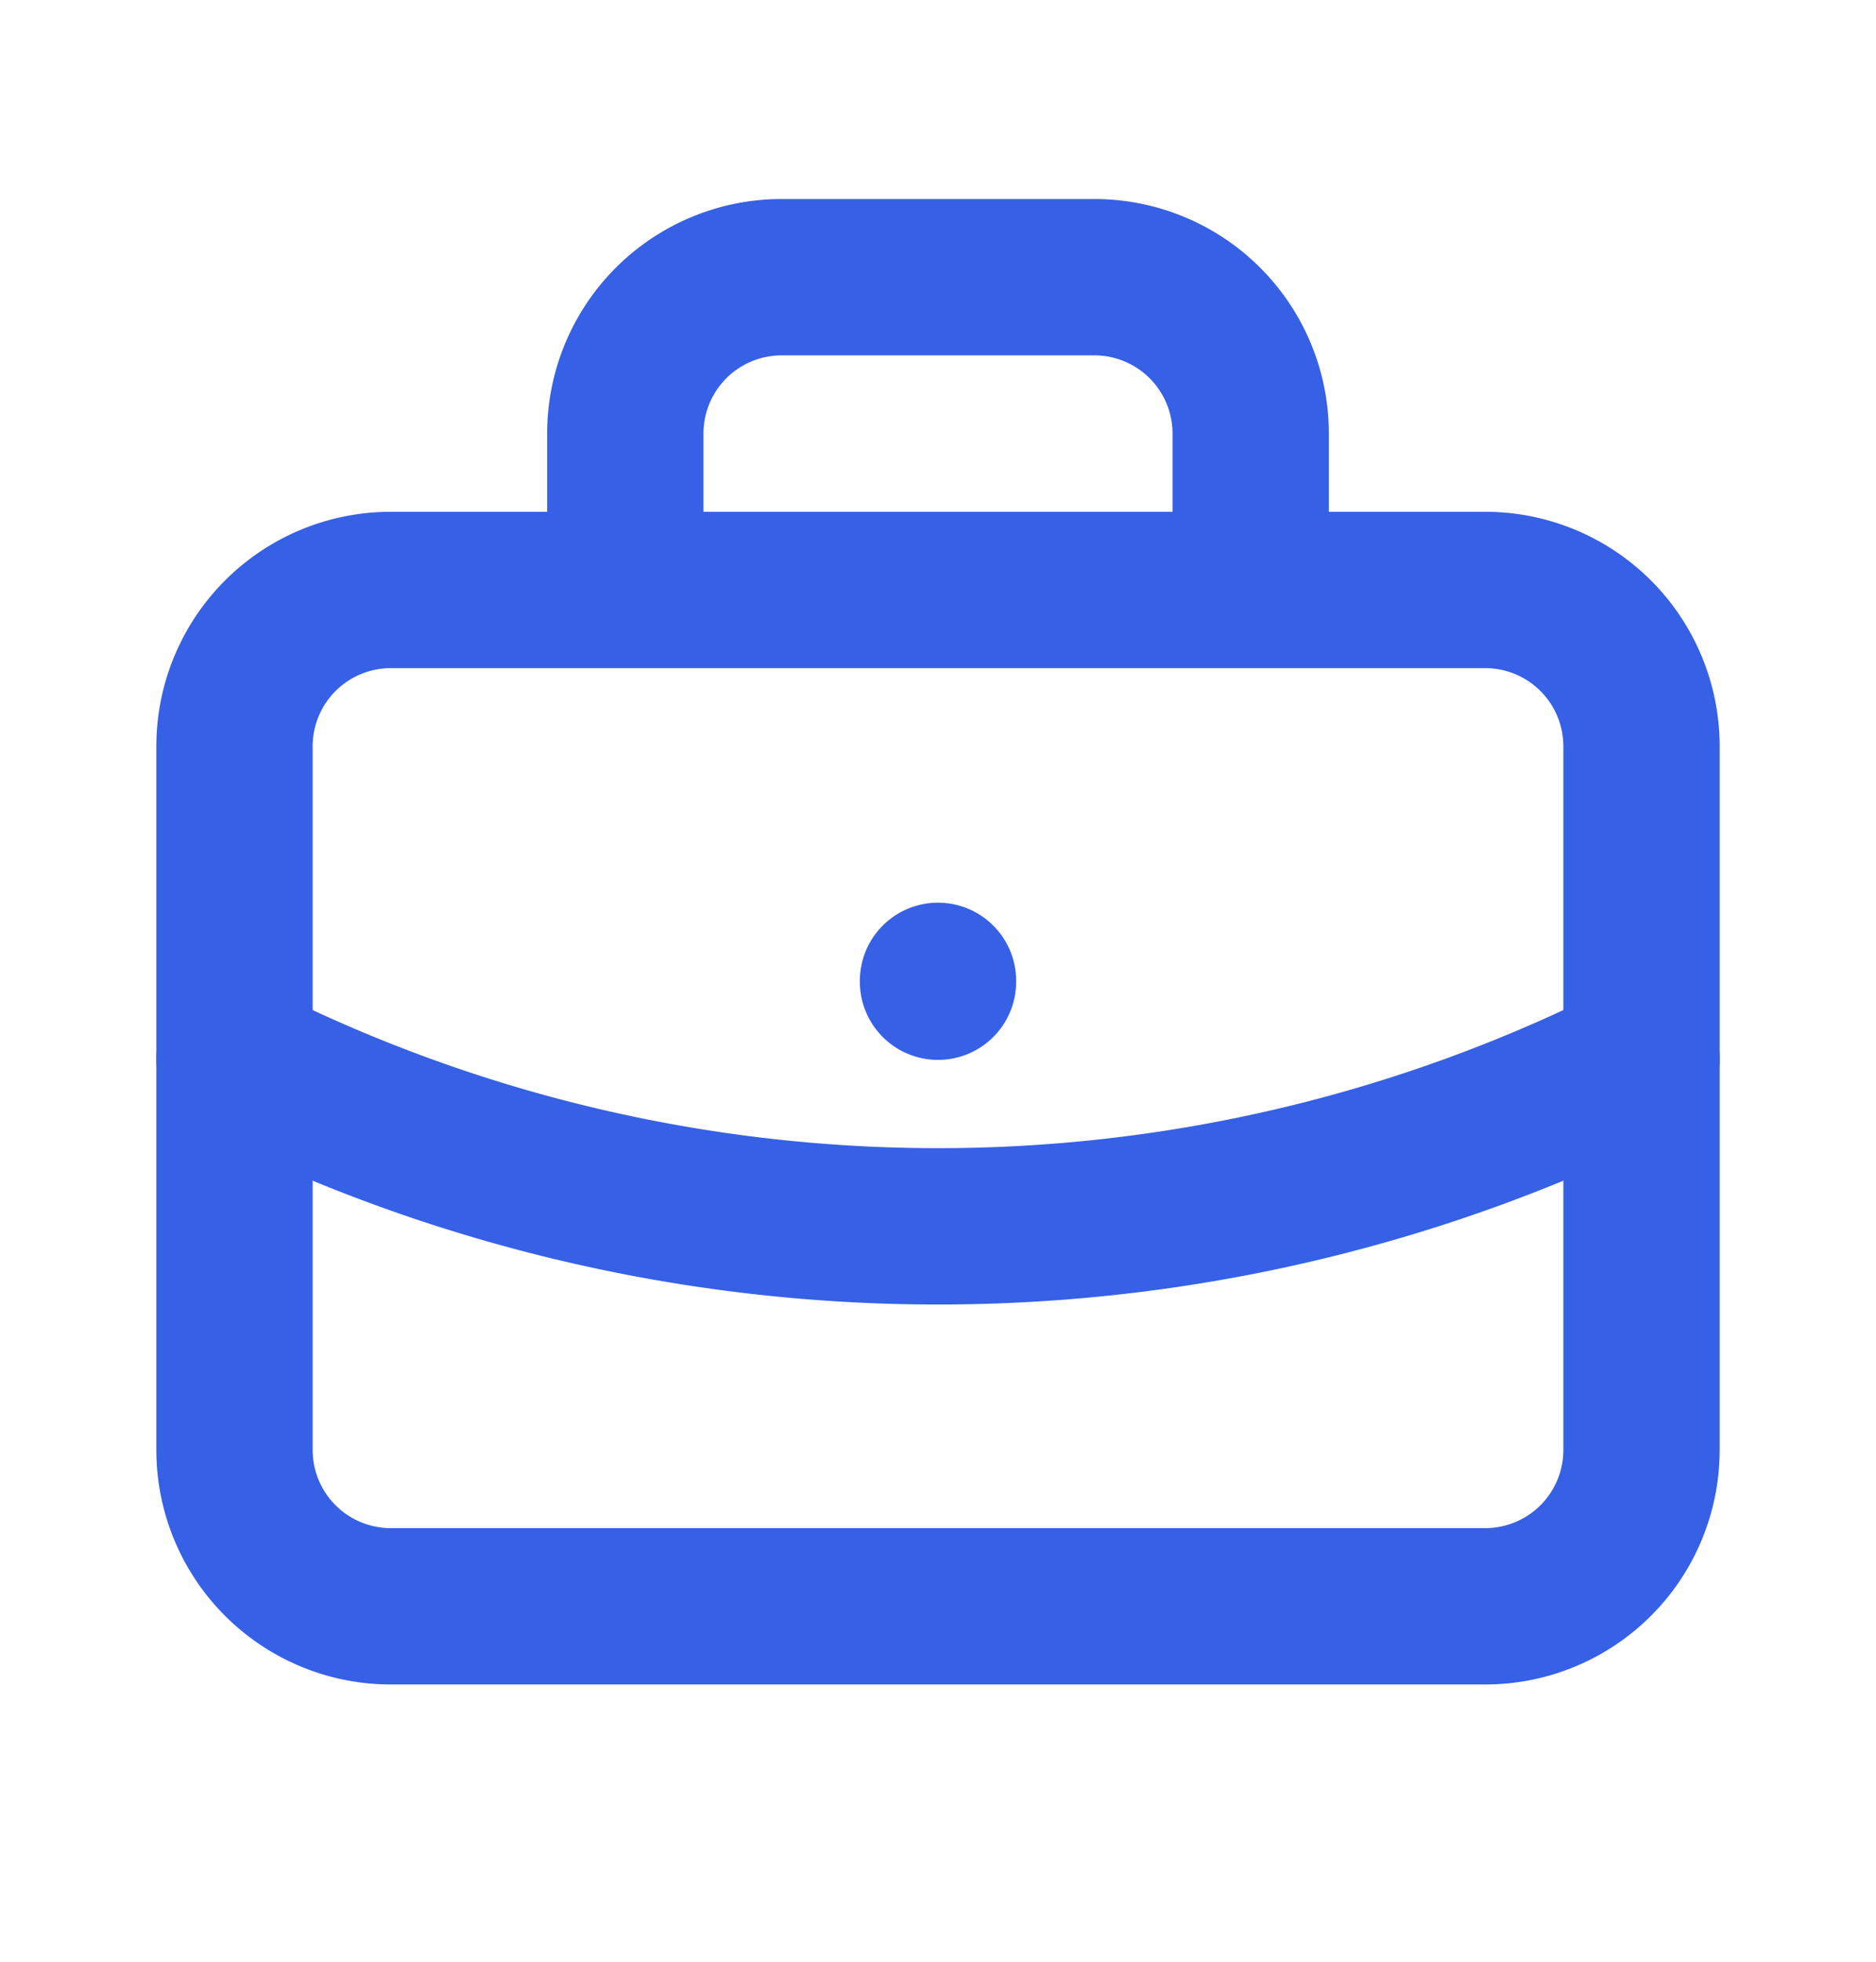 <svg xmlns="http://www.w3.org/2000/svg" width="22" height="23" fill="none"><g stroke="#3660E6" stroke-linecap="round" stroke-linejoin="round" stroke-width="1.833" clip-path="url(#a)"><path d="M2.75 8.75a1.833 1.833 0 0 1 1.833-1.833h12.834A1.833 1.833 0 0 1 19.25 8.75V17a1.833 1.833 0 0 1-1.833 1.833H4.583A1.833 1.833 0 0 1 2.75 17V8.75ZM7.333 6.917V5.083A1.833 1.833 0 0 1 9.167 3.25h3.666a1.833 1.833 0 0 1 1.834 1.833v1.834M11 11.5v.01"/><path d="M2.75 12.417a18.333 18.333 0 0 0 16.5 0"/></g><defs><clipPath id="a"><path fill="#fff" d="M0 .5h22v22H0z"/></clipPath></defs></svg>